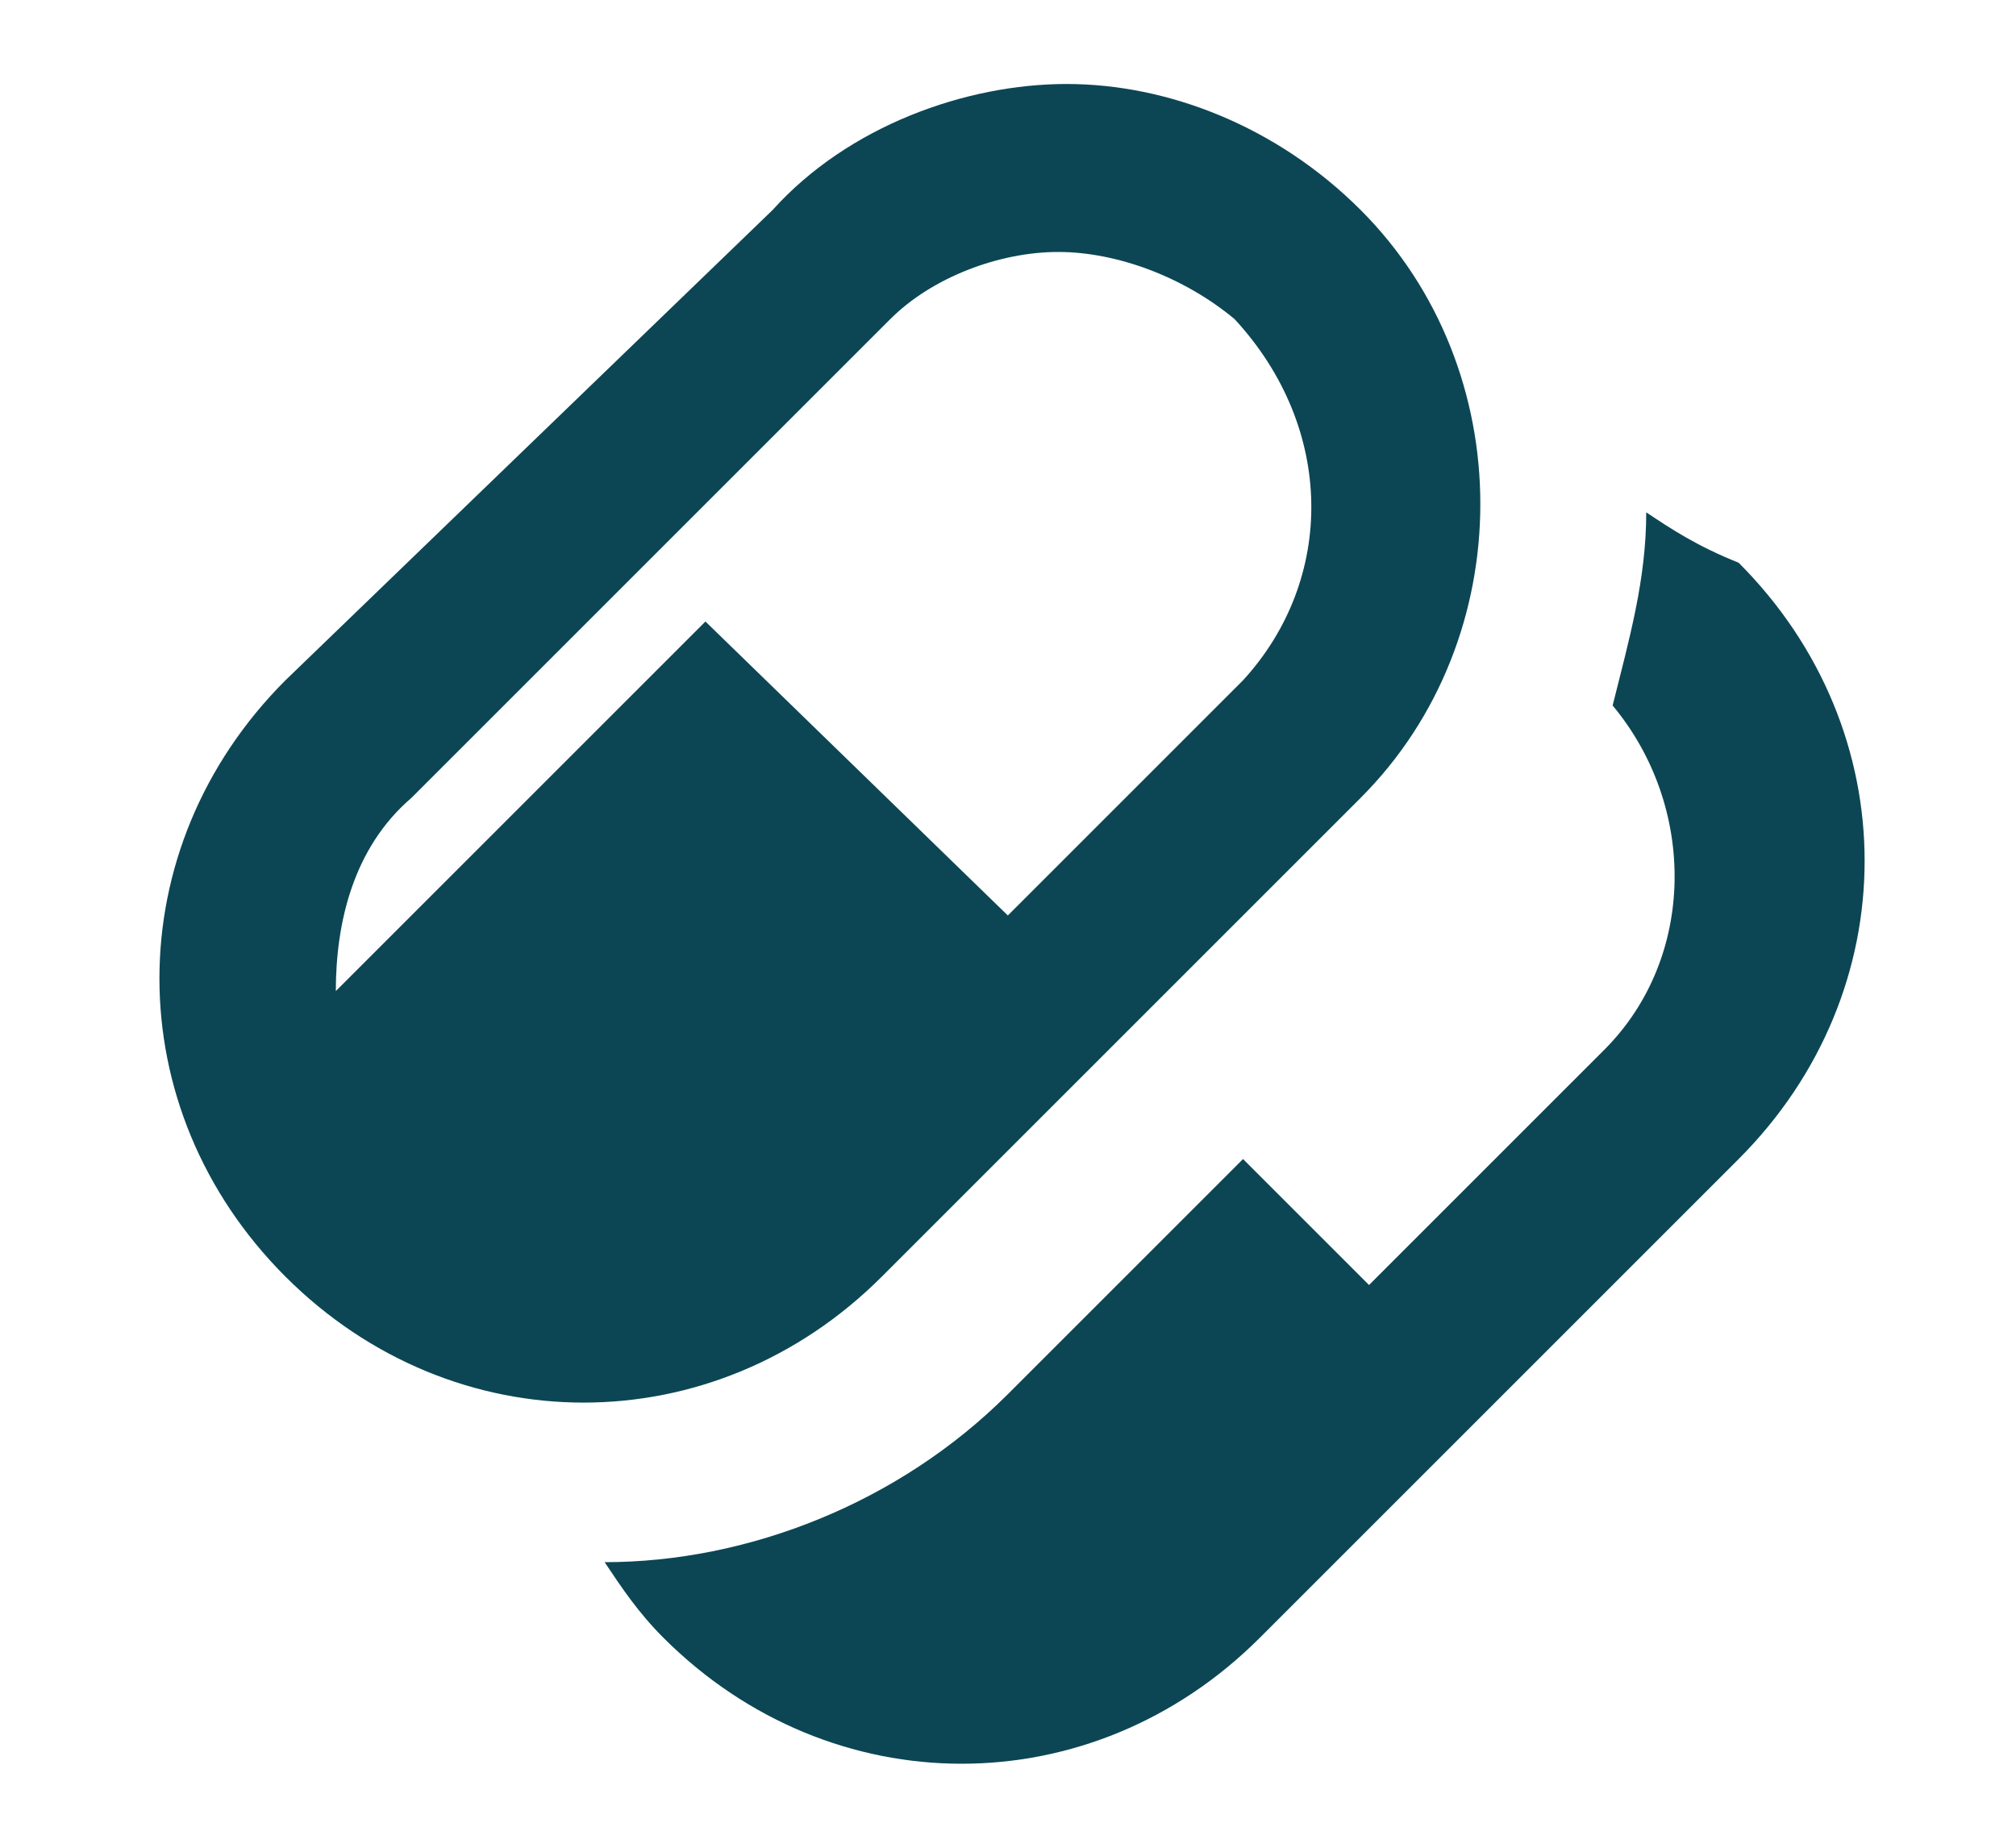 <svg width="12" height="11" viewBox="0 0 12 11" fill="none" xmlns="http://www.w3.org/2000/svg">
<path d="M8.099 1.25C7.599 0.75 6.949 0.5 6.349 0.5C5.749 0.5 5.049 0.75 4.599 1.25L1.699 4.05C0.699 5.05 0.699 6.6 1.699 7.6C2.699 8.6 4.249 8.6 5.249 7.6L8.099 4.75C9.049 3.8 9.049 2.2 8.099 1.25ZM7.399 4.05L5.999 5.45L4.199 3.7L1.999 5.9C1.999 5.5 2.099 5.05 2.449 4.75L5.299 1.9C5.549 1.65 5.949 1.5 6.299 1.5C6.649 1.5 7.049 1.65 7.349 1.9C7.949 2.55 7.949 3.45 7.399 4.05ZM9.799 3.05C9.799 3.45 9.699 3.8 9.599 4.2C10.099 4.8 10.099 5.7 9.549 6.25L8.149 7.65L7.399 6.9L5.999 8.3C5.349 8.95 4.449 9.3 3.599 9.3C3.699 9.45 3.799 9.6 3.949 9.75C4.949 10.75 6.499 10.75 7.499 9.75L10.349 6.9C11.349 5.9 11.349 4.35 10.349 3.35C10.099 3.25 9.949 3.15 9.799 3.05Z" fill="#0C4654"/>
</svg>
